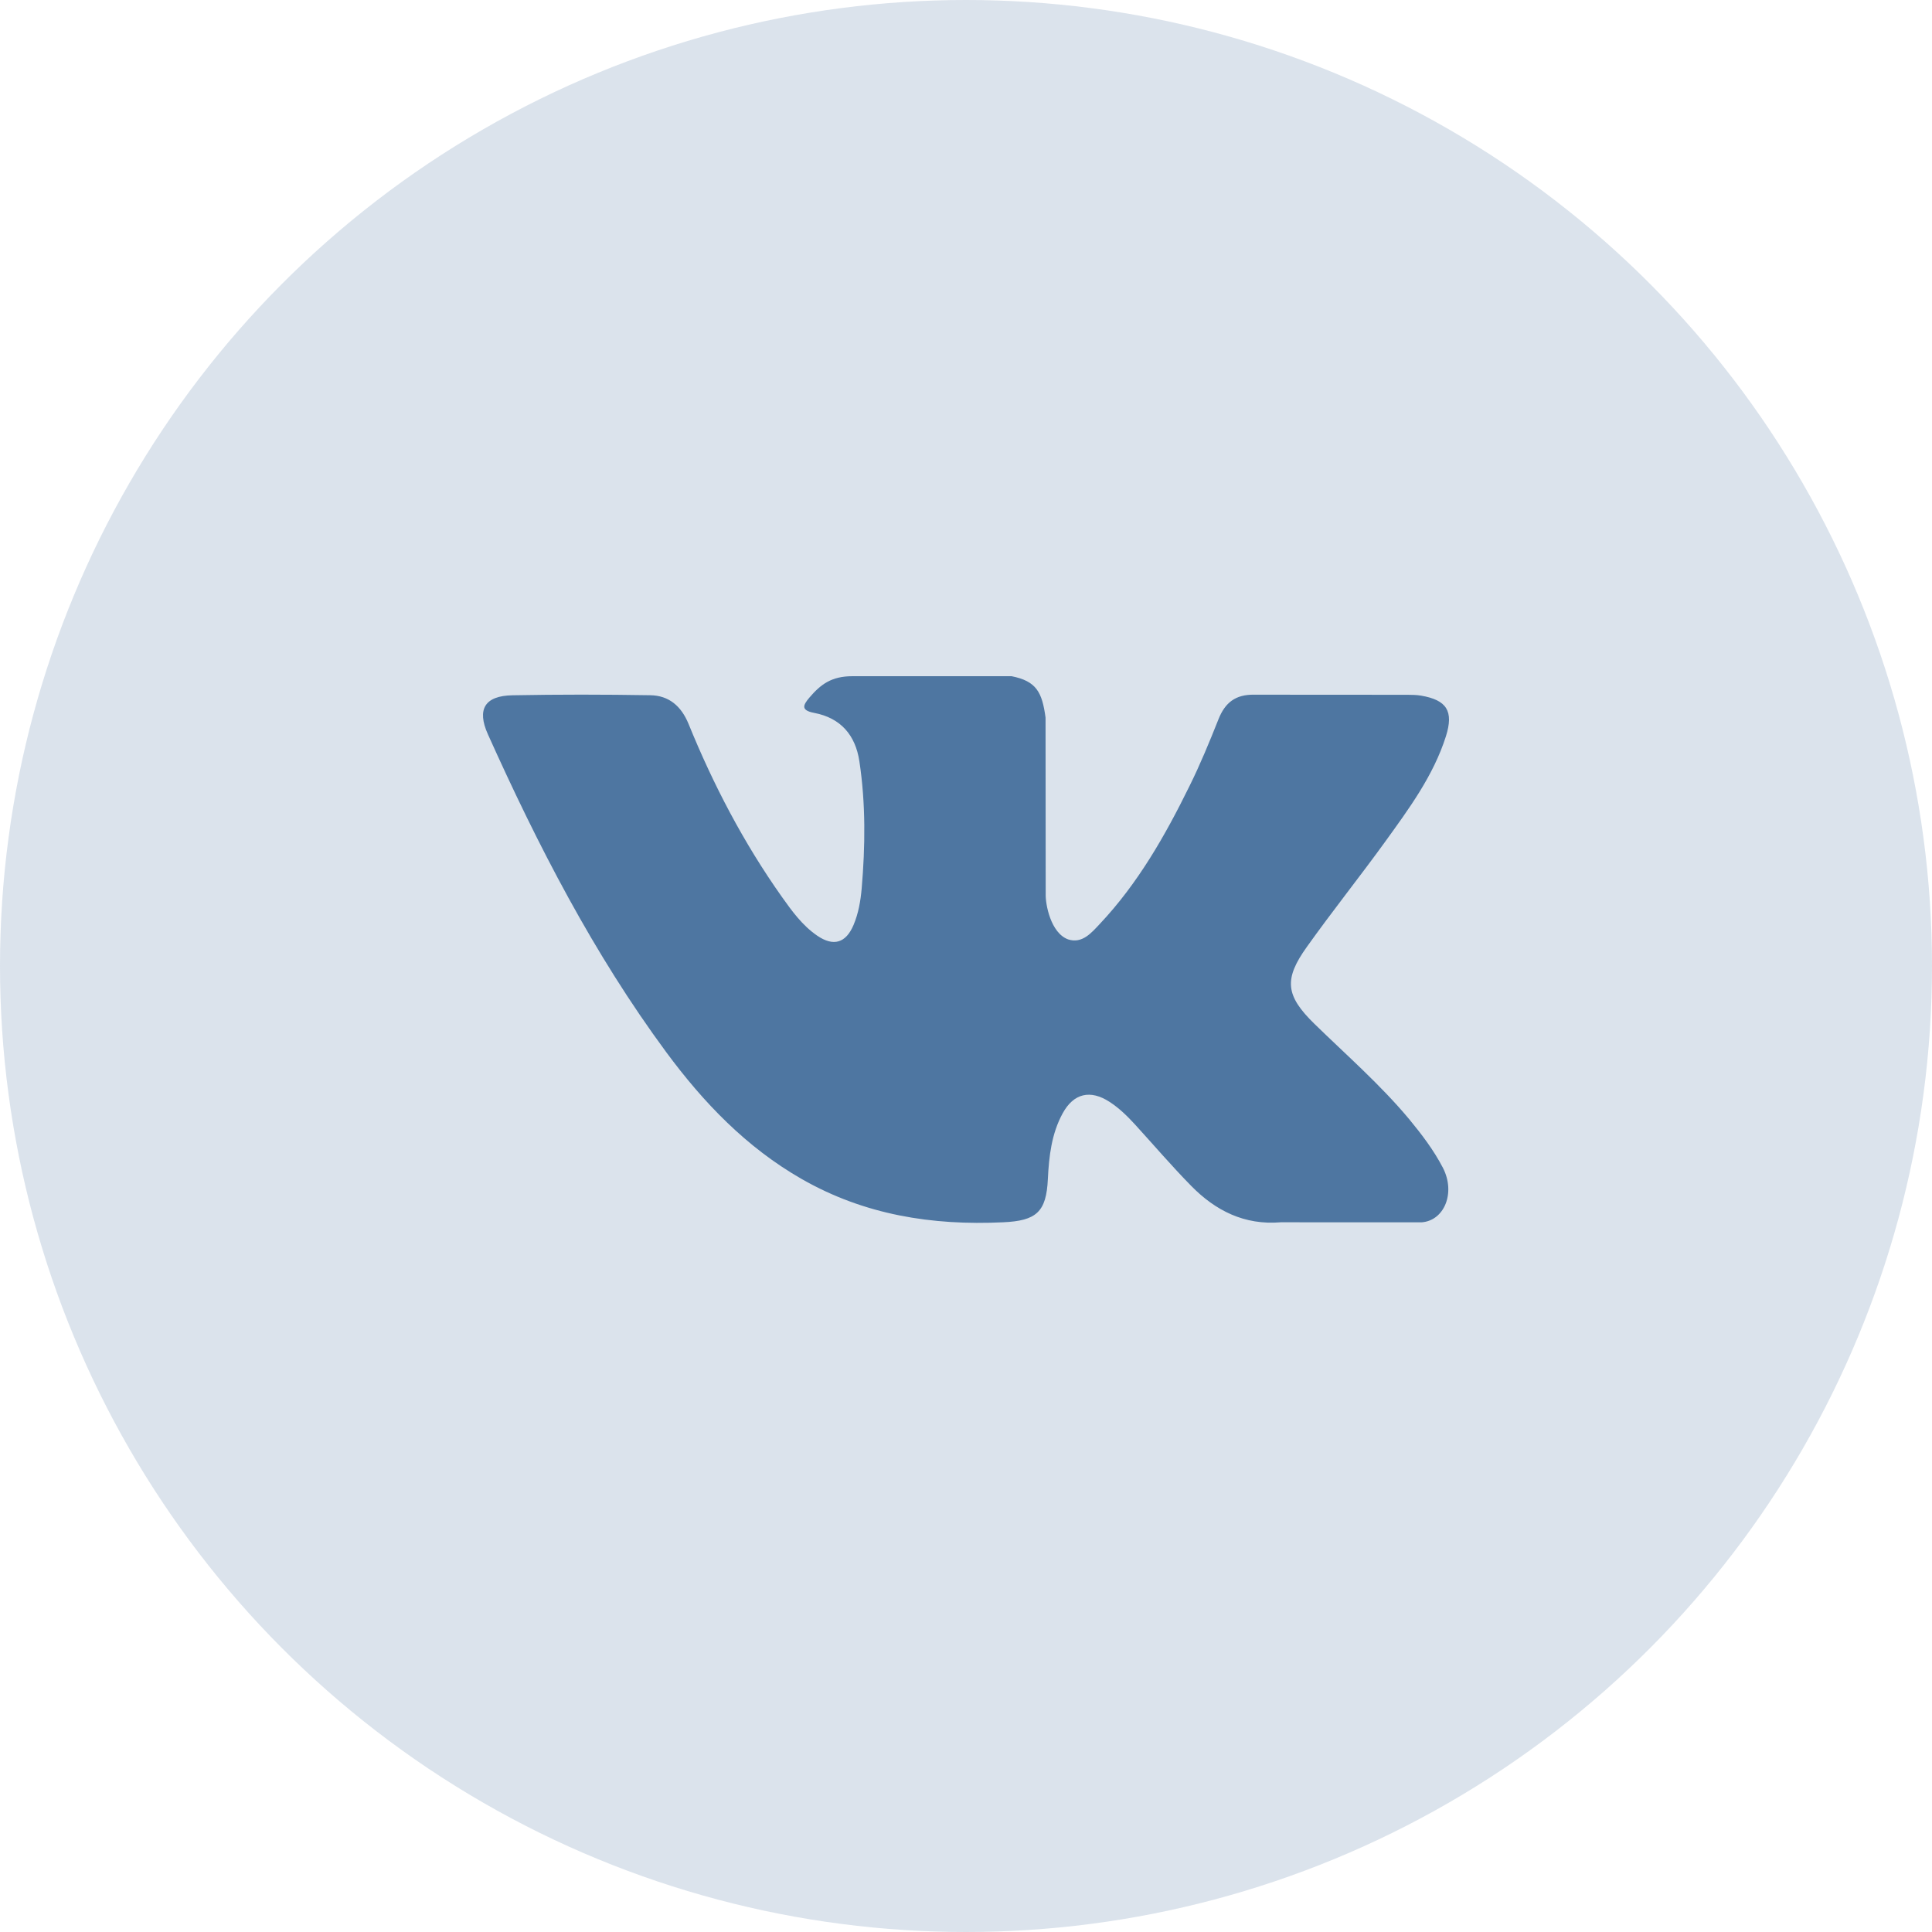 <svg width="40" height="40" viewBox="0 0 40 40" fill="none" xmlns="http://www.w3.org/2000/svg">
<circle cx="20" cy="20" r="20" fill="#4E76A1" fill-opacity="0.2"/>
<path fill-rule="evenodd" clip-rule="evenodd" d="M17.213 7.197C17.876 7.844 18.576 8.454 19.172 9.167C19.434 9.484 19.683 9.811 19.874 10.178C20.143 10.701 19.899 11.276 19.43 11.307L16.517 11.306C15.765 11.369 15.166 11.066 14.662 10.552C14.258 10.141 13.885 9.704 13.497 9.279C13.338 9.106 13.171 8.942 12.972 8.813C12.575 8.555 12.229 8.634 12.002 9.049C11.771 9.471 11.718 9.938 11.695 10.408C11.664 11.094 11.457 11.275 10.768 11.306C9.295 11.376 7.897 11.153 6.598 10.41C5.454 9.755 4.566 8.83 3.793 7.783C2.289 5.745 1.136 3.505 0.101 1.202C-0.132 0.683 0.038 0.405 0.611 0.395C1.561 0.377 2.512 0.378 3.463 0.394C3.85 0.399 4.105 0.621 4.255 0.986C4.769 2.25 5.398 3.453 6.188 4.569C6.398 4.865 6.613 5.162 6.918 5.371C7.256 5.603 7.513 5.526 7.672 5.15C7.773 4.911 7.817 4.654 7.84 4.398C7.915 3.519 7.925 2.641 7.793 1.765C7.712 1.218 7.404 0.864 6.858 0.76C6.58 0.707 6.621 0.604 6.756 0.445C6.99 0.171 7.211 -8.82359e-08 7.65 -8.82359e-08H10.943C11.461 0.102 11.576 0.335 11.647 0.857L11.65 4.515C11.644 4.716 11.751 5.316 12.114 5.449C12.406 5.544 12.598 5.312 12.772 5.127C13.56 4.29 14.123 3.301 14.626 2.277C14.849 1.827 15.041 1.36 15.227 0.892C15.364 0.546 15.581 0.375 15.971 0.383L19.14 0.385C19.234 0.385 19.329 0.387 19.42 0.402C19.954 0.493 20.101 0.723 19.936 1.245C19.676 2.063 19.17 2.745 18.676 3.43C18.147 4.161 17.582 4.867 17.058 5.603C16.576 6.275 16.615 6.613 17.213 7.197Z" transform="translate(10 14)" fill="#4E76A1"/>
</svg>
